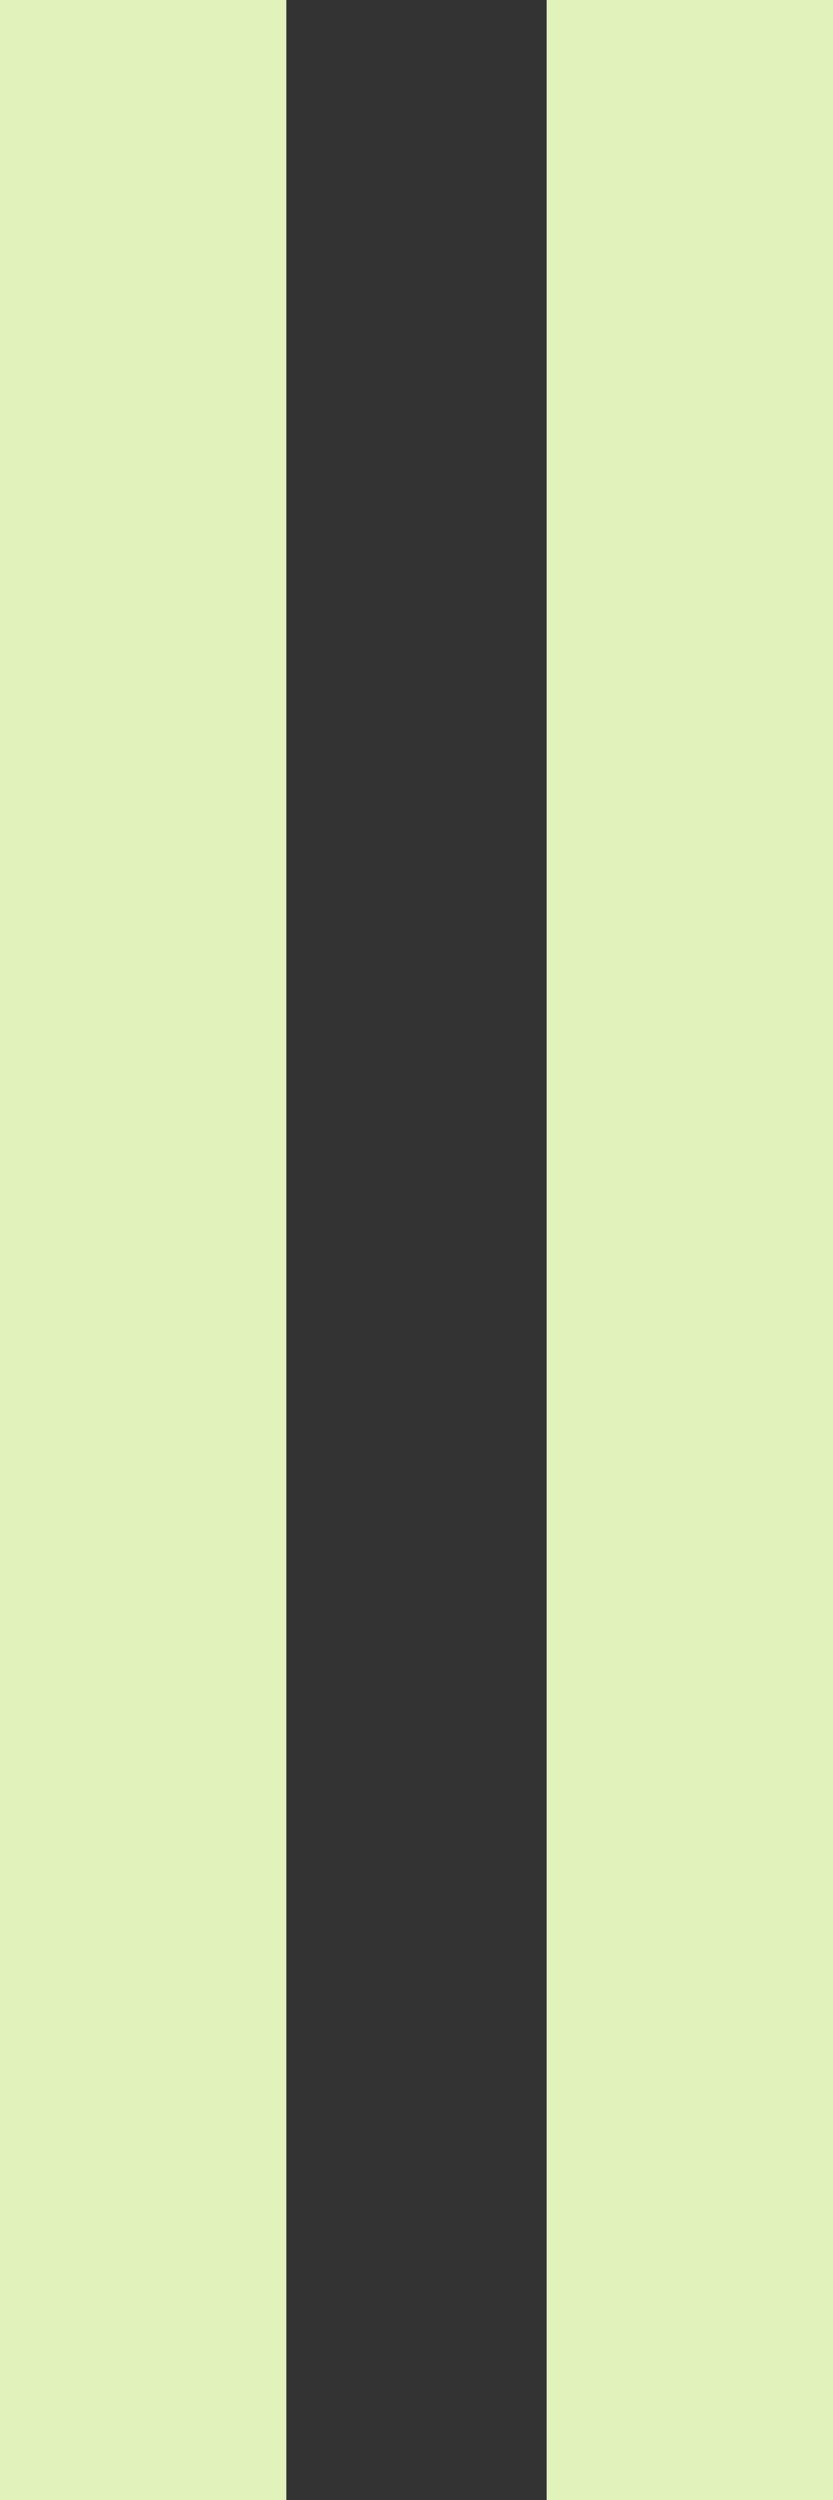 <svg width="32" height="96" viewBox="0 0 32 96" fill="none" xmlns="http://www.w3.org/2000/svg">
<rect x="0" y="0" width="32" height="96" fill="#333333" stroke="none"/>
<rect width="11" height="96" fill="#E1F2BB"/>
<rect x="21" width="11" height="96" fill="#E1F2BB"/>
</svg>
